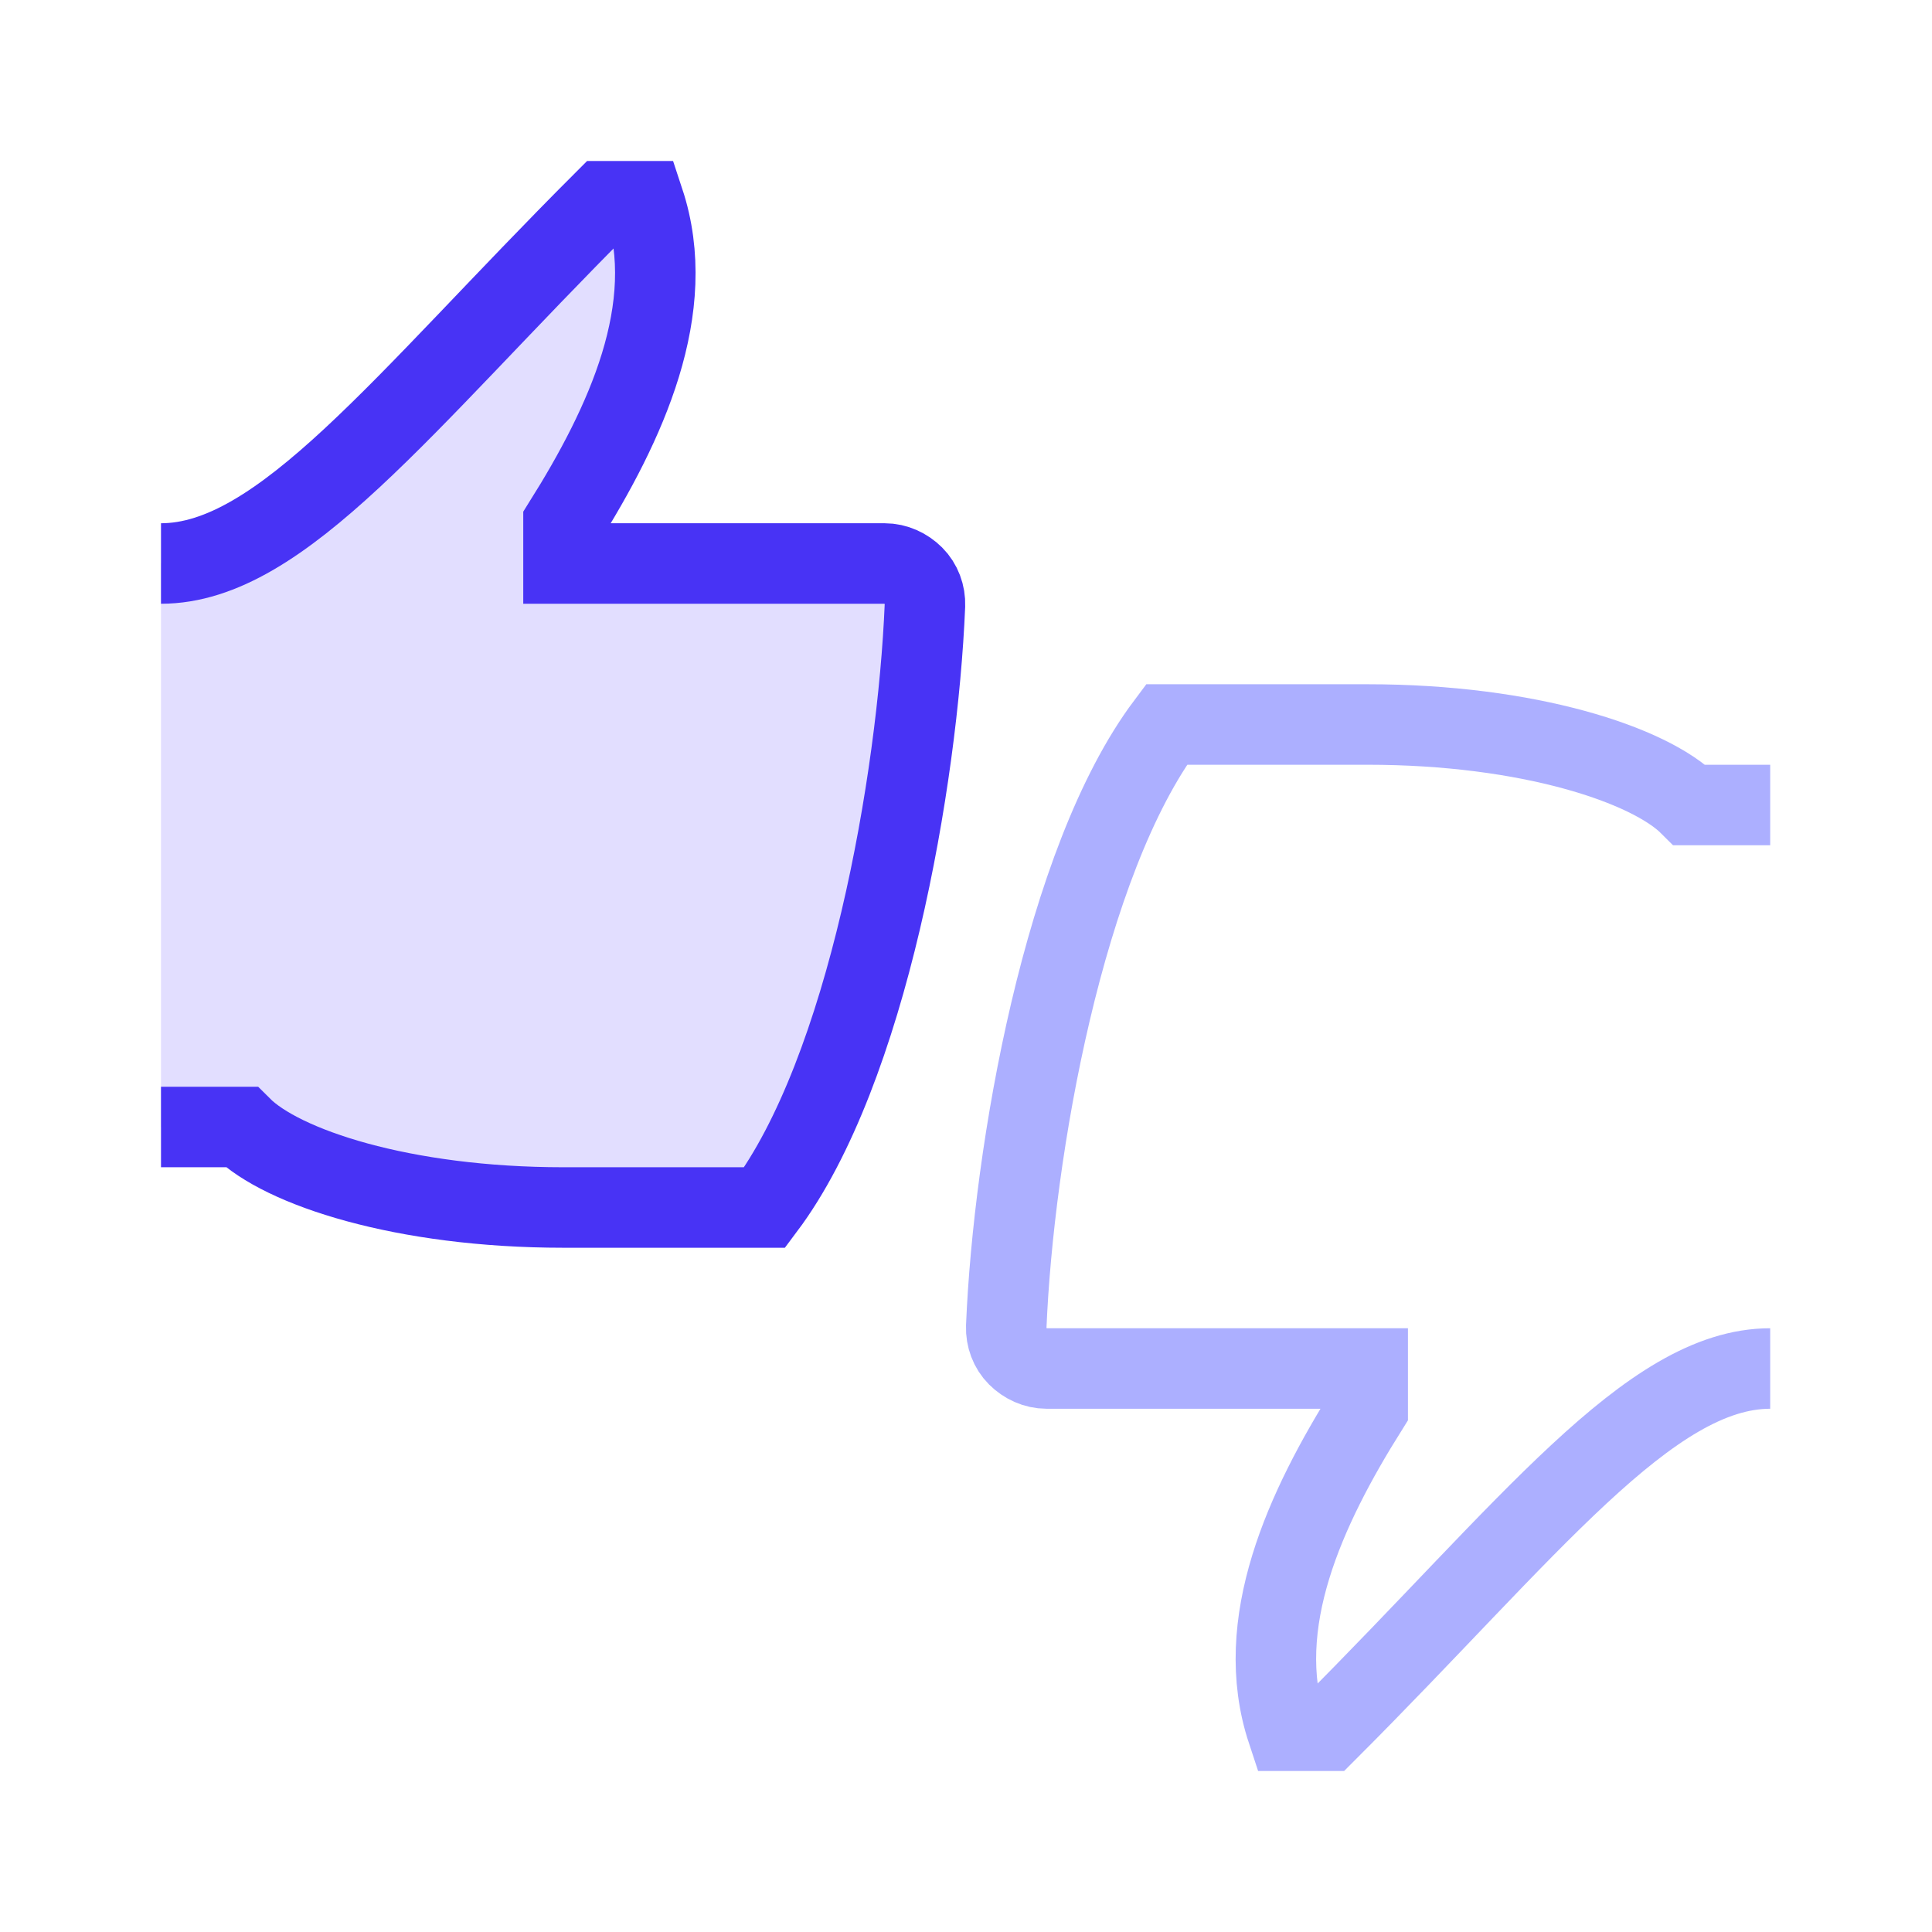 <svg width="48" height="48" viewBox="0 0 48 48" fill="none" xmlns="http://www.w3.org/2000/svg">
<g clip-path="url(#clip0_5918_24803)">
<path d="M4 28H6C7 29 10 30 14 30H19C21.55 26.6 22.8 19.38 22.98 15.04C22.99 14.77 22.89 14.5 22.7 14.31C22.51 14.12 22.25 14 21.98 14H14V13C15.55 10.53 16.88 7.66 16 5H15C10 10 7 14 4 14" fill="#E2DEFF"/>
<path d="M4 28H6C7 29 10 30 14 30H19C21.55 26.6 22.8 19.38 22.98 15.04C22.99 14.77 22.89 14.5 22.7 14.31C22.51 14.12 22.25 14 21.98 14H14V13C15.55 10.53 16.88 7.66 16 5H15C10 10 7 14 4 14" stroke="#4833F5" stroke-width="2" stroke-miterlimit="10"/>
<path d="M43.98 20H41.98C40.98 19 37.98 18 33.98 18H28.98C26.43 21.4 25.18 28.62 25 32.96C24.99 33.23 25.09 33.5 25.28 33.69C25.47 33.88 25.73 34 26 34H33.98V35C32.43 37.47 31.1 40.34 31.98 43H32.98C37.98 38 40.98 34 43.98 34" stroke="#ACAFFF" stroke-width="2" stroke-miterlimit="10"/>
</g>
<defs>
<clipPath id="clip0_5918_24803">
<rect width="39.98" height="40" fill="white" transform="translate(4 4)"/>
</clipPath>
</defs>
</svg>
